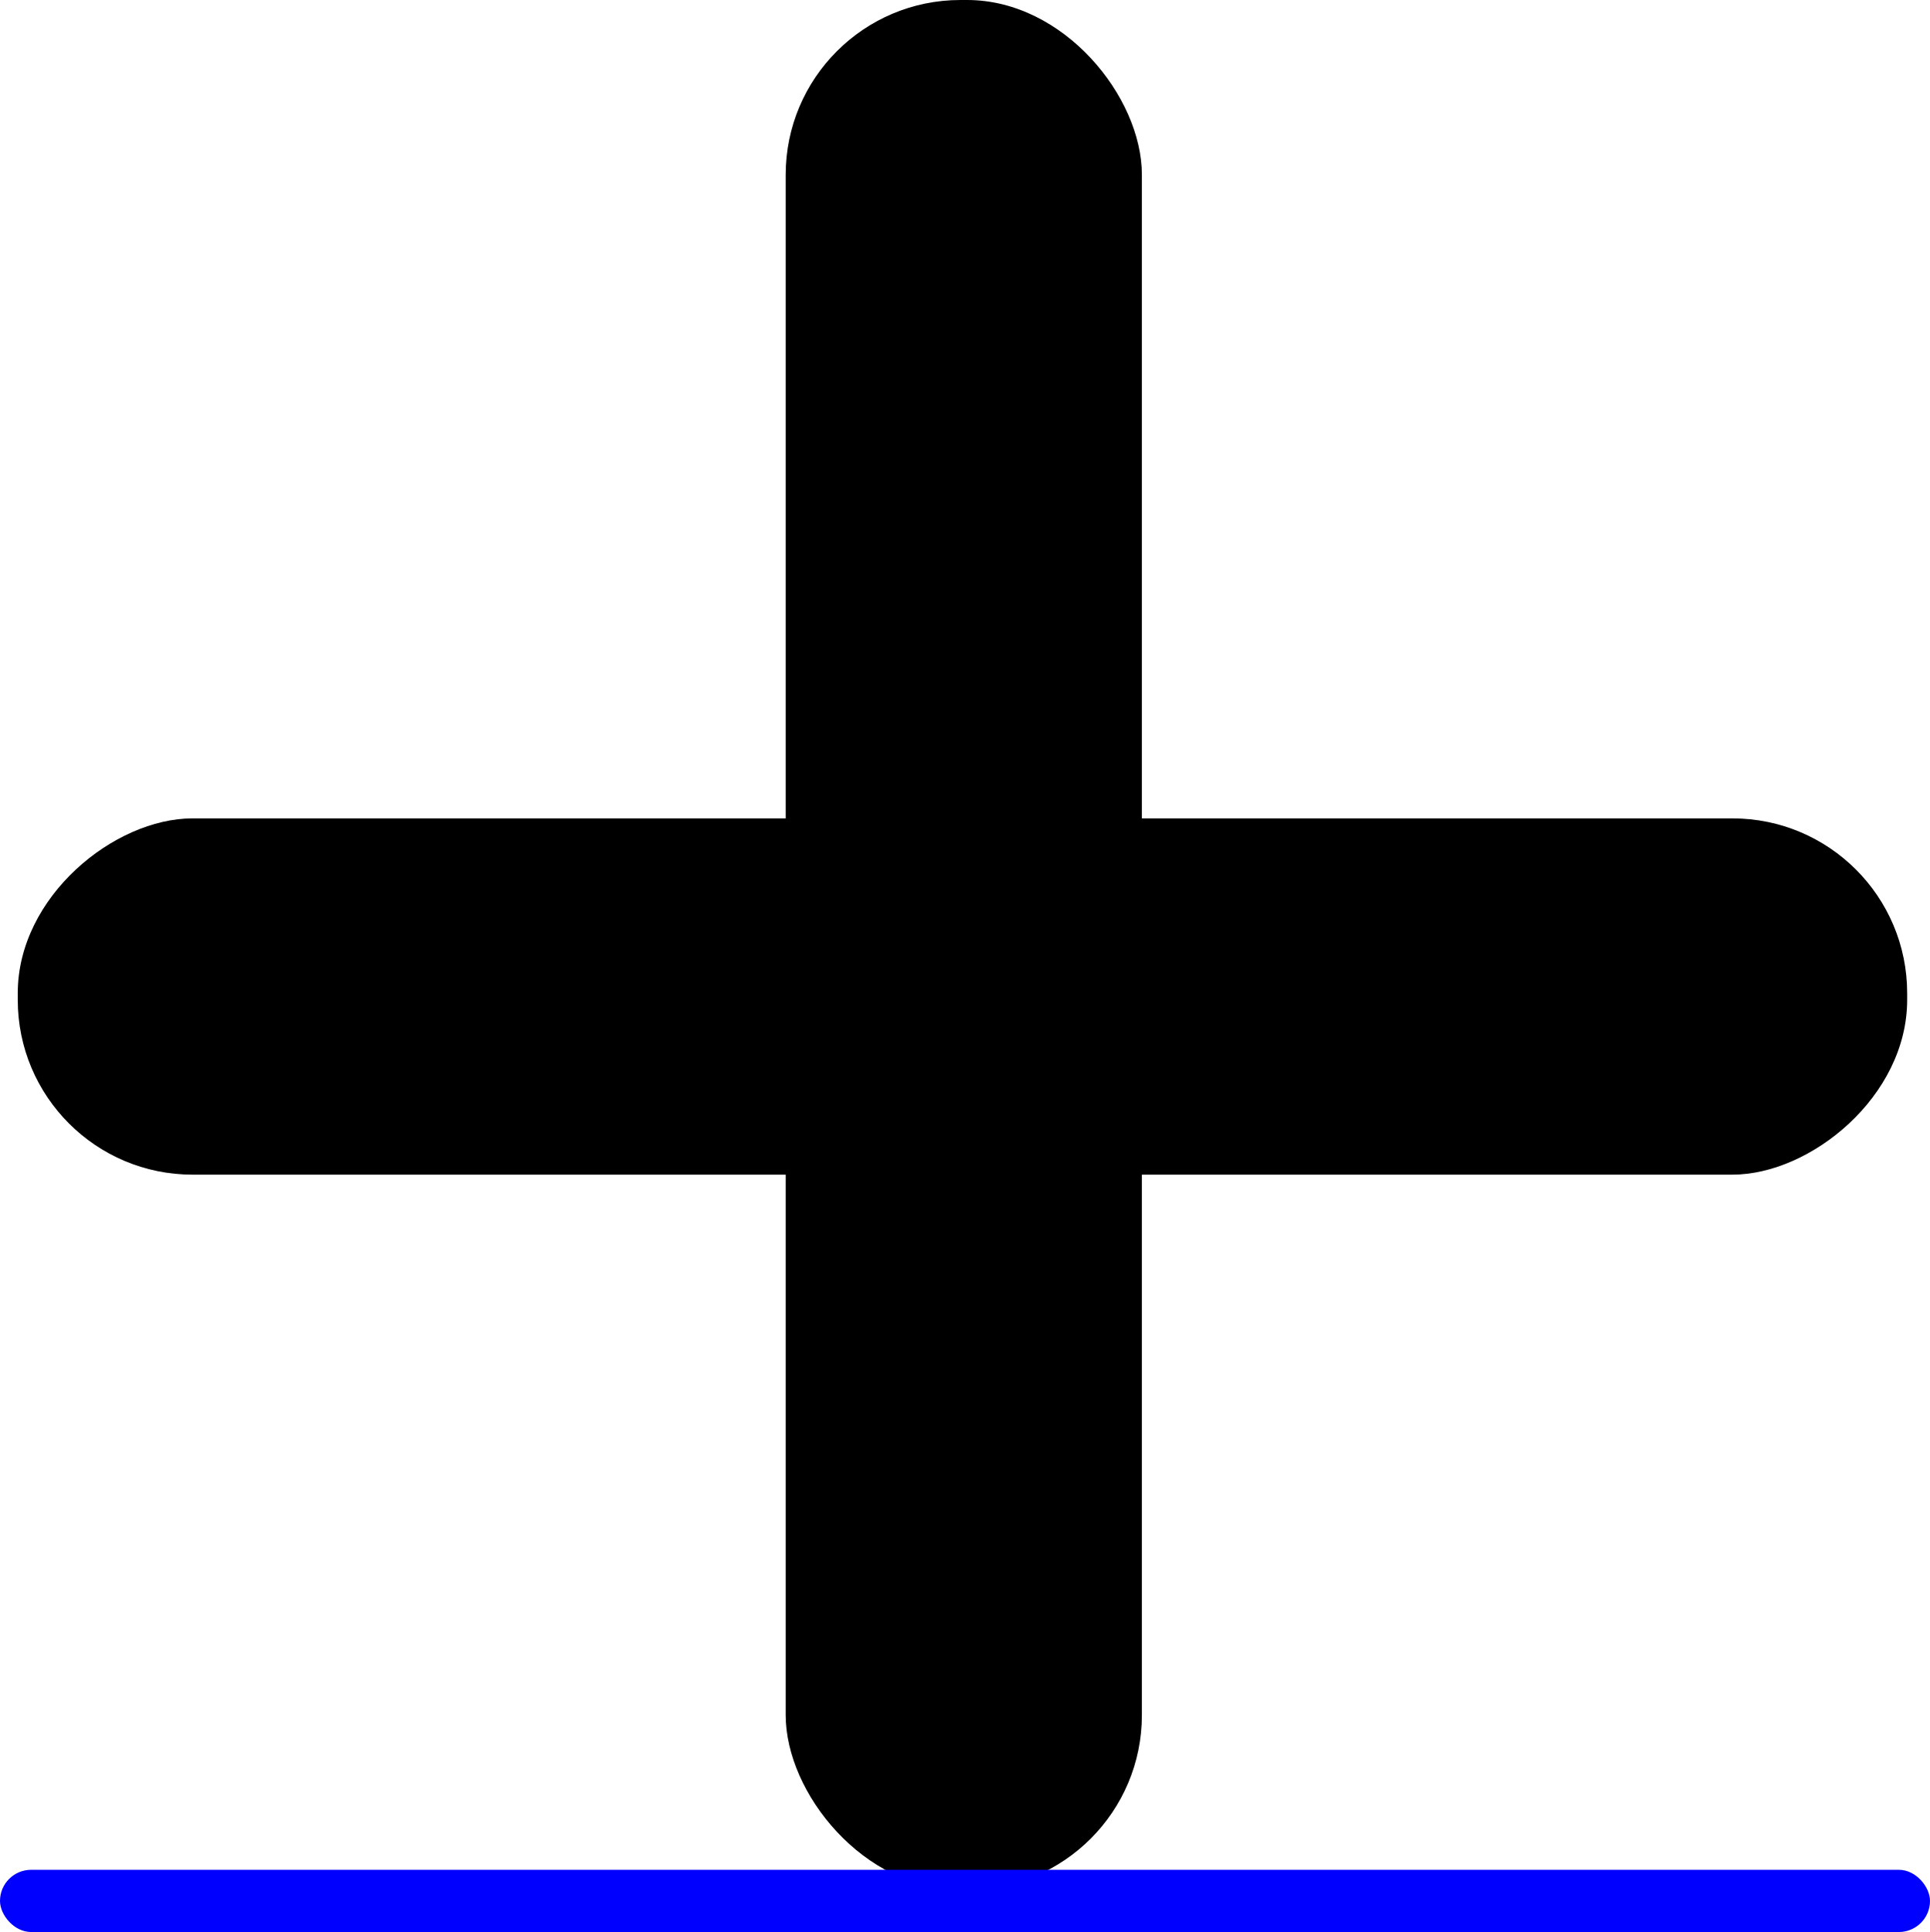 <?xml version="1.0" encoding="UTF-8" standalone="no"?>
<!-- Created with Inkscape (http://www.inkscape.org/) -->

<svg
   width="15.981"
   height="15.994"
   viewBox="0 0 15.981 15.994"
   version="1.1"
   id="svg5"
   inkscape:version="1.1.2 (0a00cf5339, 2022-02-04, custom)"
   sodipodi:docname="add.svg"
   xmlns:inkscape="http://www.inkscape.org/namespaces/inkscape"
   xmlns:sodipodi="http://sodipodi.sourceforge.net/DTD/sodipodi-0.dtd"
   xmlns="http://www.w3.org/2000/svg"
   xmlns:svg="http://www.w3.org/2000/svg">
  <sodipodi:namedview
     id="namedview7"
     pagecolor="#505050"
     bordercolor="#ffffff"
     borderopacity="1"
     inkscape:pageshadow="0"
     inkscape:pageopacity="0"
     inkscape:pagecheckerboard="1"
     inkscape:document-units="px"
     showgrid="false"
     inkscape:zoom="8"
     inkscape:cx="9.4375"
     inkscape:cy="9.5"
     inkscape:window-width="1366"
     inkscape:window-height="695"
     inkscape:window-x="0"
     inkscape:window-y="0"
     inkscape:window-maximized="1"
     inkscape:current-layer="layer1" />
  <defs
     id="defs2" />
  <g
     inkscape:label="Layer 1"
     inkscape:groupmode="layer"
     id="layer1"
     transform="translate(-0.013,-0.012)">
    <rect
       style="fill:#000000;stroke-width:0.991"
       id="rect31"
       width="2.949"
       height="15.645"
       x="6.519"
       y="0.012"
       ry="1.447" />
    <rect
       style="fill:#0000ff;stroke-width:1.042"
       id="rect373"
       width="15.981"
       height="0.515"
       x="0.013"
       y="15.491"
       ry="0.258" />
    <rect
       style="fill:#000000;stroke-width:0.991"
       id="rect31-7"
       width="2.949"
       height="15.645"
       x="6.787"
       y="-15.805"
       ry="1.447"
       transform="rotate(90)" />
  </g>
</svg>
